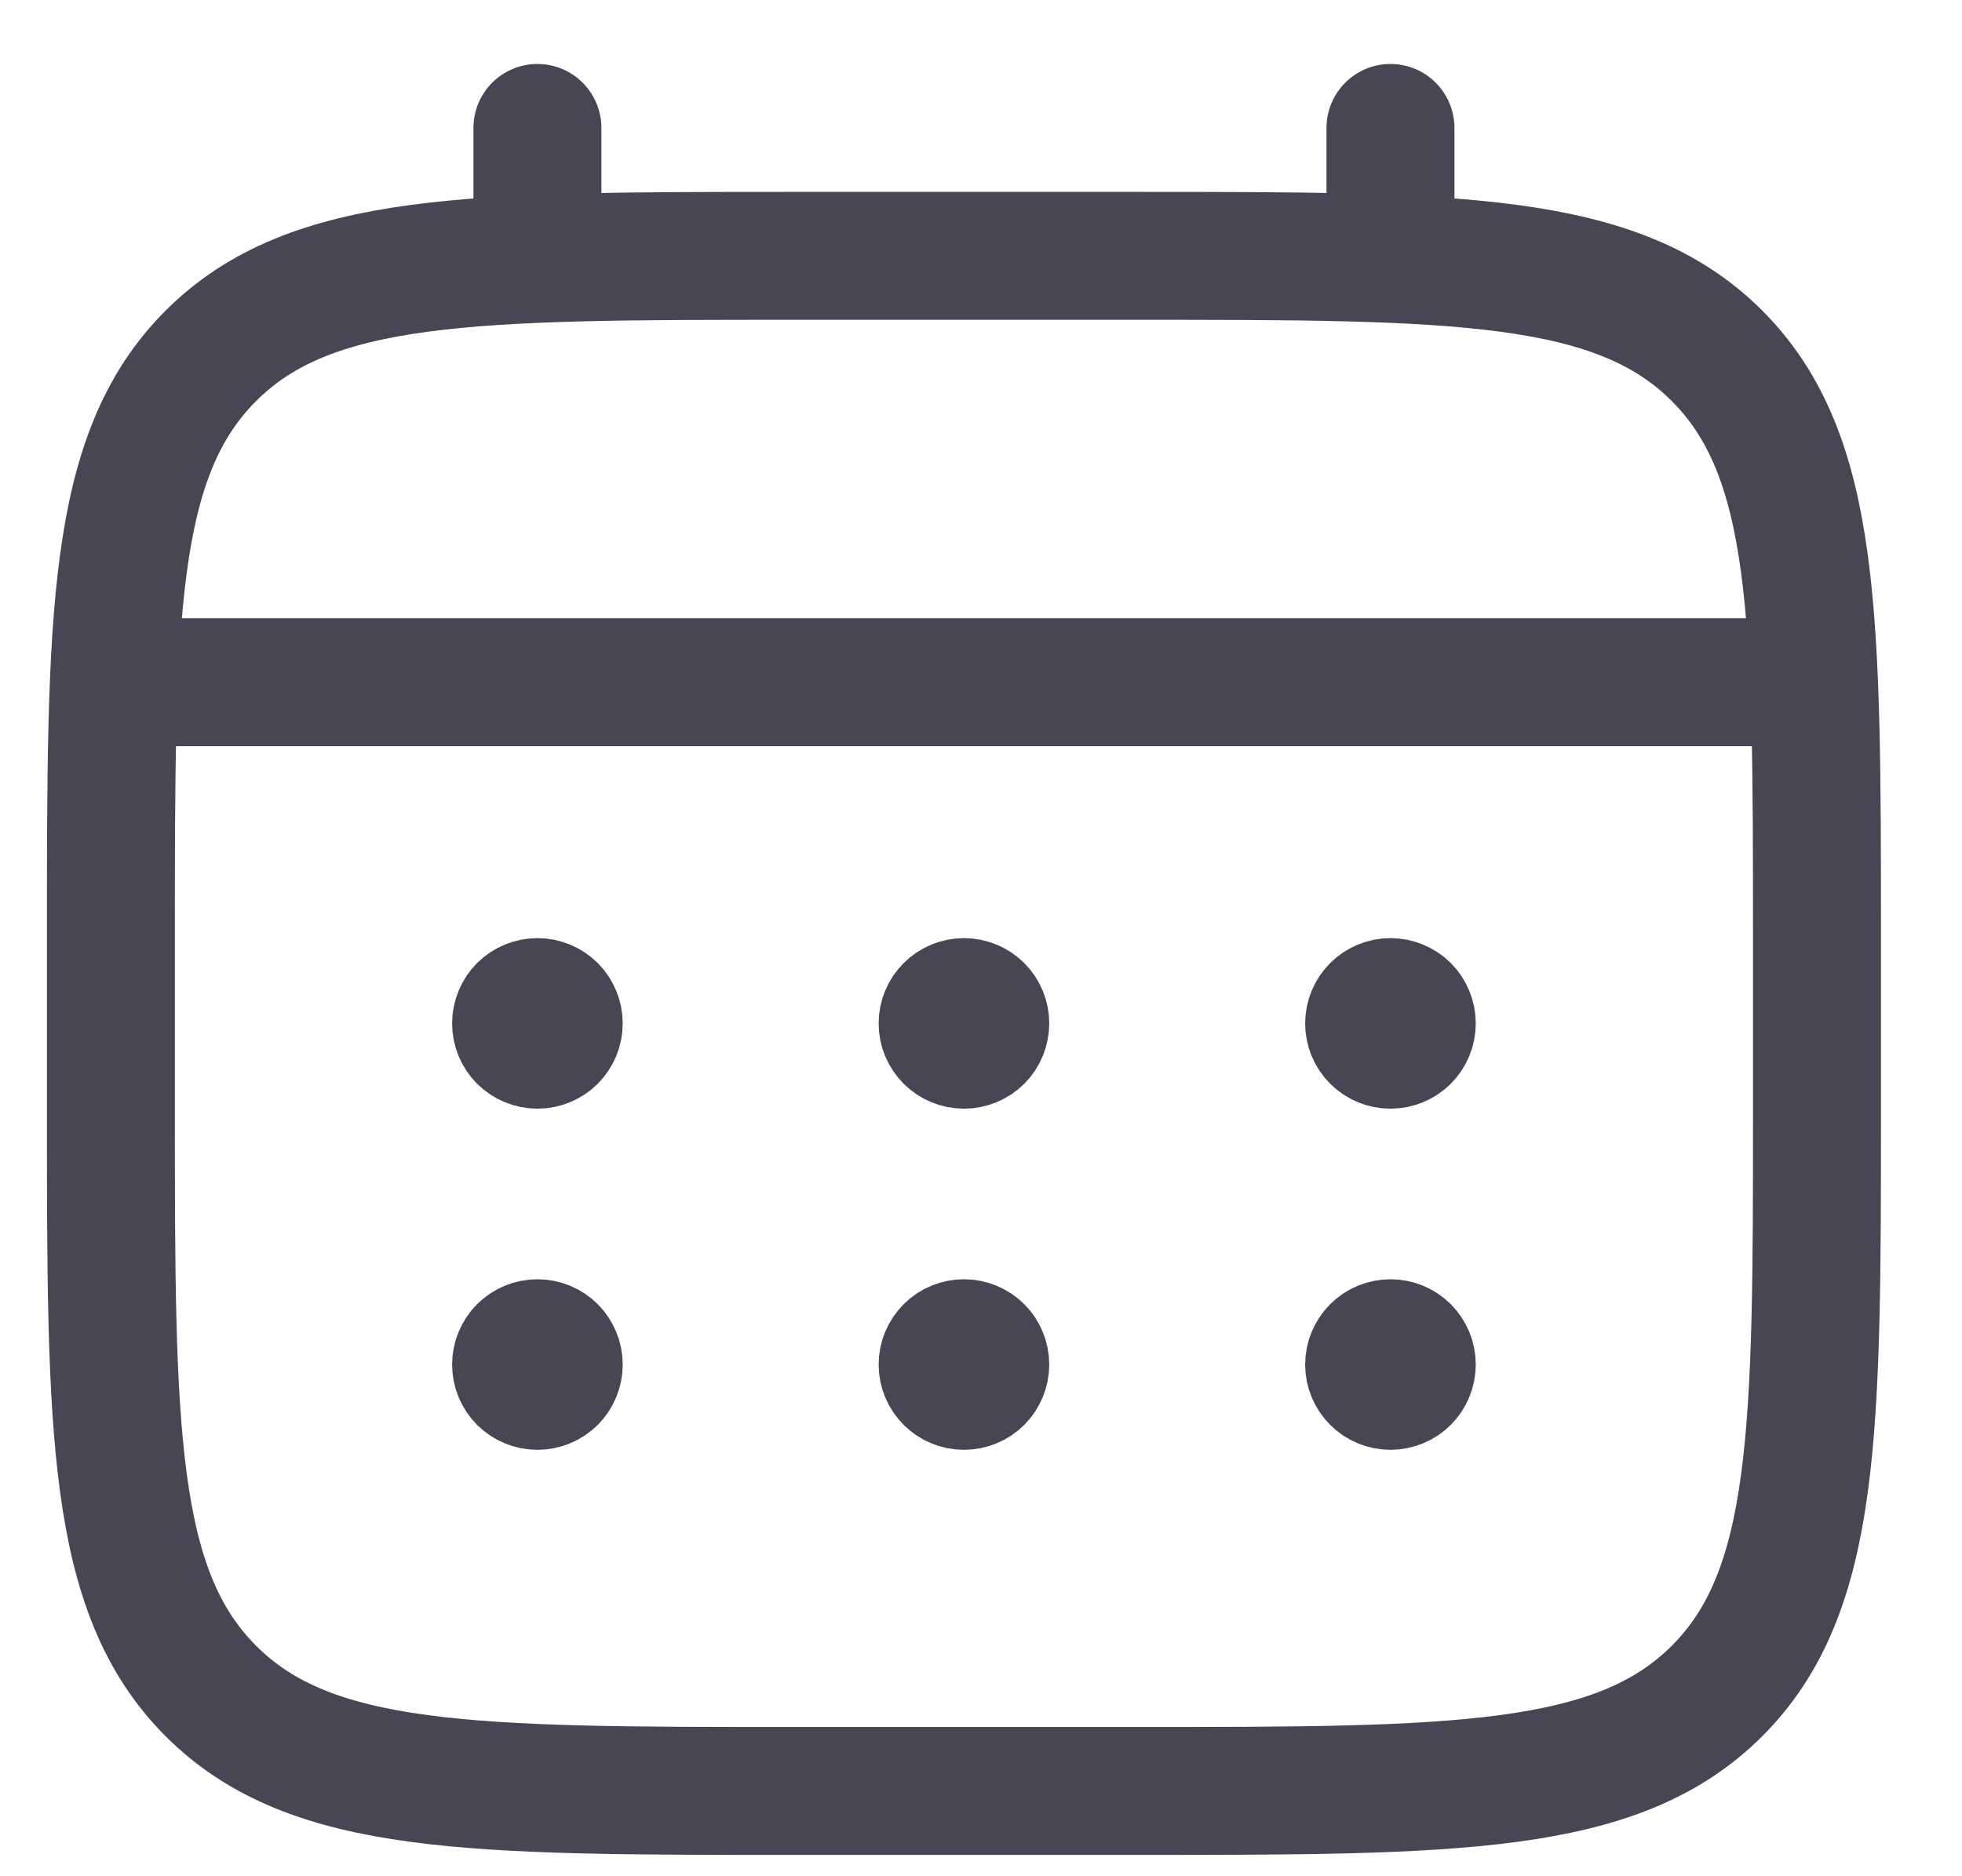 <svg width="23" height="22" viewBox="0 0 23 22" fill="none" xmlns="http://www.w3.org/2000/svg">
<path d="M1.3 11C1.3 7.229 1.3 5.343 2.472 4.172C3.644 3.001 5.529 3 9.3 3H13.3C17.071 3 18.957 3 20.128 4.172C21.299 5.344 21.3 7.229 21.3 11V13C21.3 16.771 21.3 18.657 20.128 19.828C18.956 20.999 17.071 21 13.3 21H9.3C5.529 21 3.643 21 2.472 19.828C1.301 18.656 1.3 16.771 1.3 13V11Z" stroke="#484554" stroke-width="1.5"/>
<path d="M6.3 3V1.5M16.3 3V1.5M1.8 8H20.8" stroke="#484554" stroke-width="1.5" stroke-linecap="round"/>
<path d="M16.8 16C16.8 16.133 16.747 16.26 16.654 16.354C16.56 16.447 16.433 16.5 16.3 16.5C16.167 16.5 16.04 16.447 15.947 16.354C15.853 16.26 15.8 16.133 15.8 16C15.8 15.867 15.853 15.74 15.947 15.646C16.04 15.553 16.167 15.5 16.3 15.5C16.433 15.5 16.56 15.553 16.654 15.646C16.747 15.74 16.8 15.867 16.8 16ZM16.8 12C16.8 12.133 16.747 12.26 16.654 12.354C16.56 12.447 16.433 12.5 16.3 12.5C16.167 12.5 16.04 12.447 15.947 12.354C15.853 12.26 15.8 12.133 15.8 12C15.8 11.867 15.853 11.74 15.947 11.646C16.04 11.553 16.167 11.5 16.3 11.5C16.433 11.5 16.56 11.553 16.654 11.646C16.747 11.74 16.8 11.867 16.8 12ZM11.8 16C11.8 16.133 11.747 16.26 11.654 16.354C11.56 16.447 11.433 16.5 11.3 16.5C11.167 16.5 11.04 16.447 10.947 16.354C10.853 16.26 10.8 16.133 10.8 16C10.8 15.867 10.853 15.74 10.947 15.646C11.04 15.553 11.167 15.5 11.3 15.5C11.433 15.5 11.56 15.553 11.654 15.646C11.747 15.74 11.8 15.867 11.8 16ZM11.8 12C11.8 12.133 11.747 12.26 11.654 12.354C11.56 12.447 11.433 12.5 11.3 12.5C11.167 12.5 11.04 12.447 10.947 12.354C10.853 12.26 10.8 12.133 10.8 12C10.8 11.867 10.853 11.74 10.947 11.646C11.04 11.553 11.167 11.5 11.3 11.5C11.433 11.5 11.56 11.553 11.654 11.646C11.747 11.74 11.8 11.867 11.8 12ZM6.8 16C6.8 16.133 6.747 16.26 6.654 16.354C6.56 16.447 6.433 16.5 6.3 16.5C6.167 16.5 6.04 16.447 5.946 16.354C5.853 16.26 5.8 16.133 5.8 16C5.8 15.867 5.853 15.74 5.946 15.646C6.04 15.553 6.167 15.5 6.3 15.5C6.433 15.5 6.56 15.553 6.654 15.646C6.747 15.74 6.8 15.867 6.8 16ZM6.8 12C6.8 12.133 6.747 12.26 6.654 12.354C6.56 12.447 6.433 12.5 6.3 12.5C6.167 12.5 6.04 12.447 5.946 12.354C5.853 12.26 5.8 12.133 5.8 12C5.8 11.867 5.853 11.74 5.946 11.646C6.04 11.553 6.167 11.5 6.3 11.5C6.433 11.5 6.56 11.553 6.654 11.646C6.747 11.74 6.8 11.867 6.8 12Z" fill="#484554" stroke="#484554"/>
</svg>
